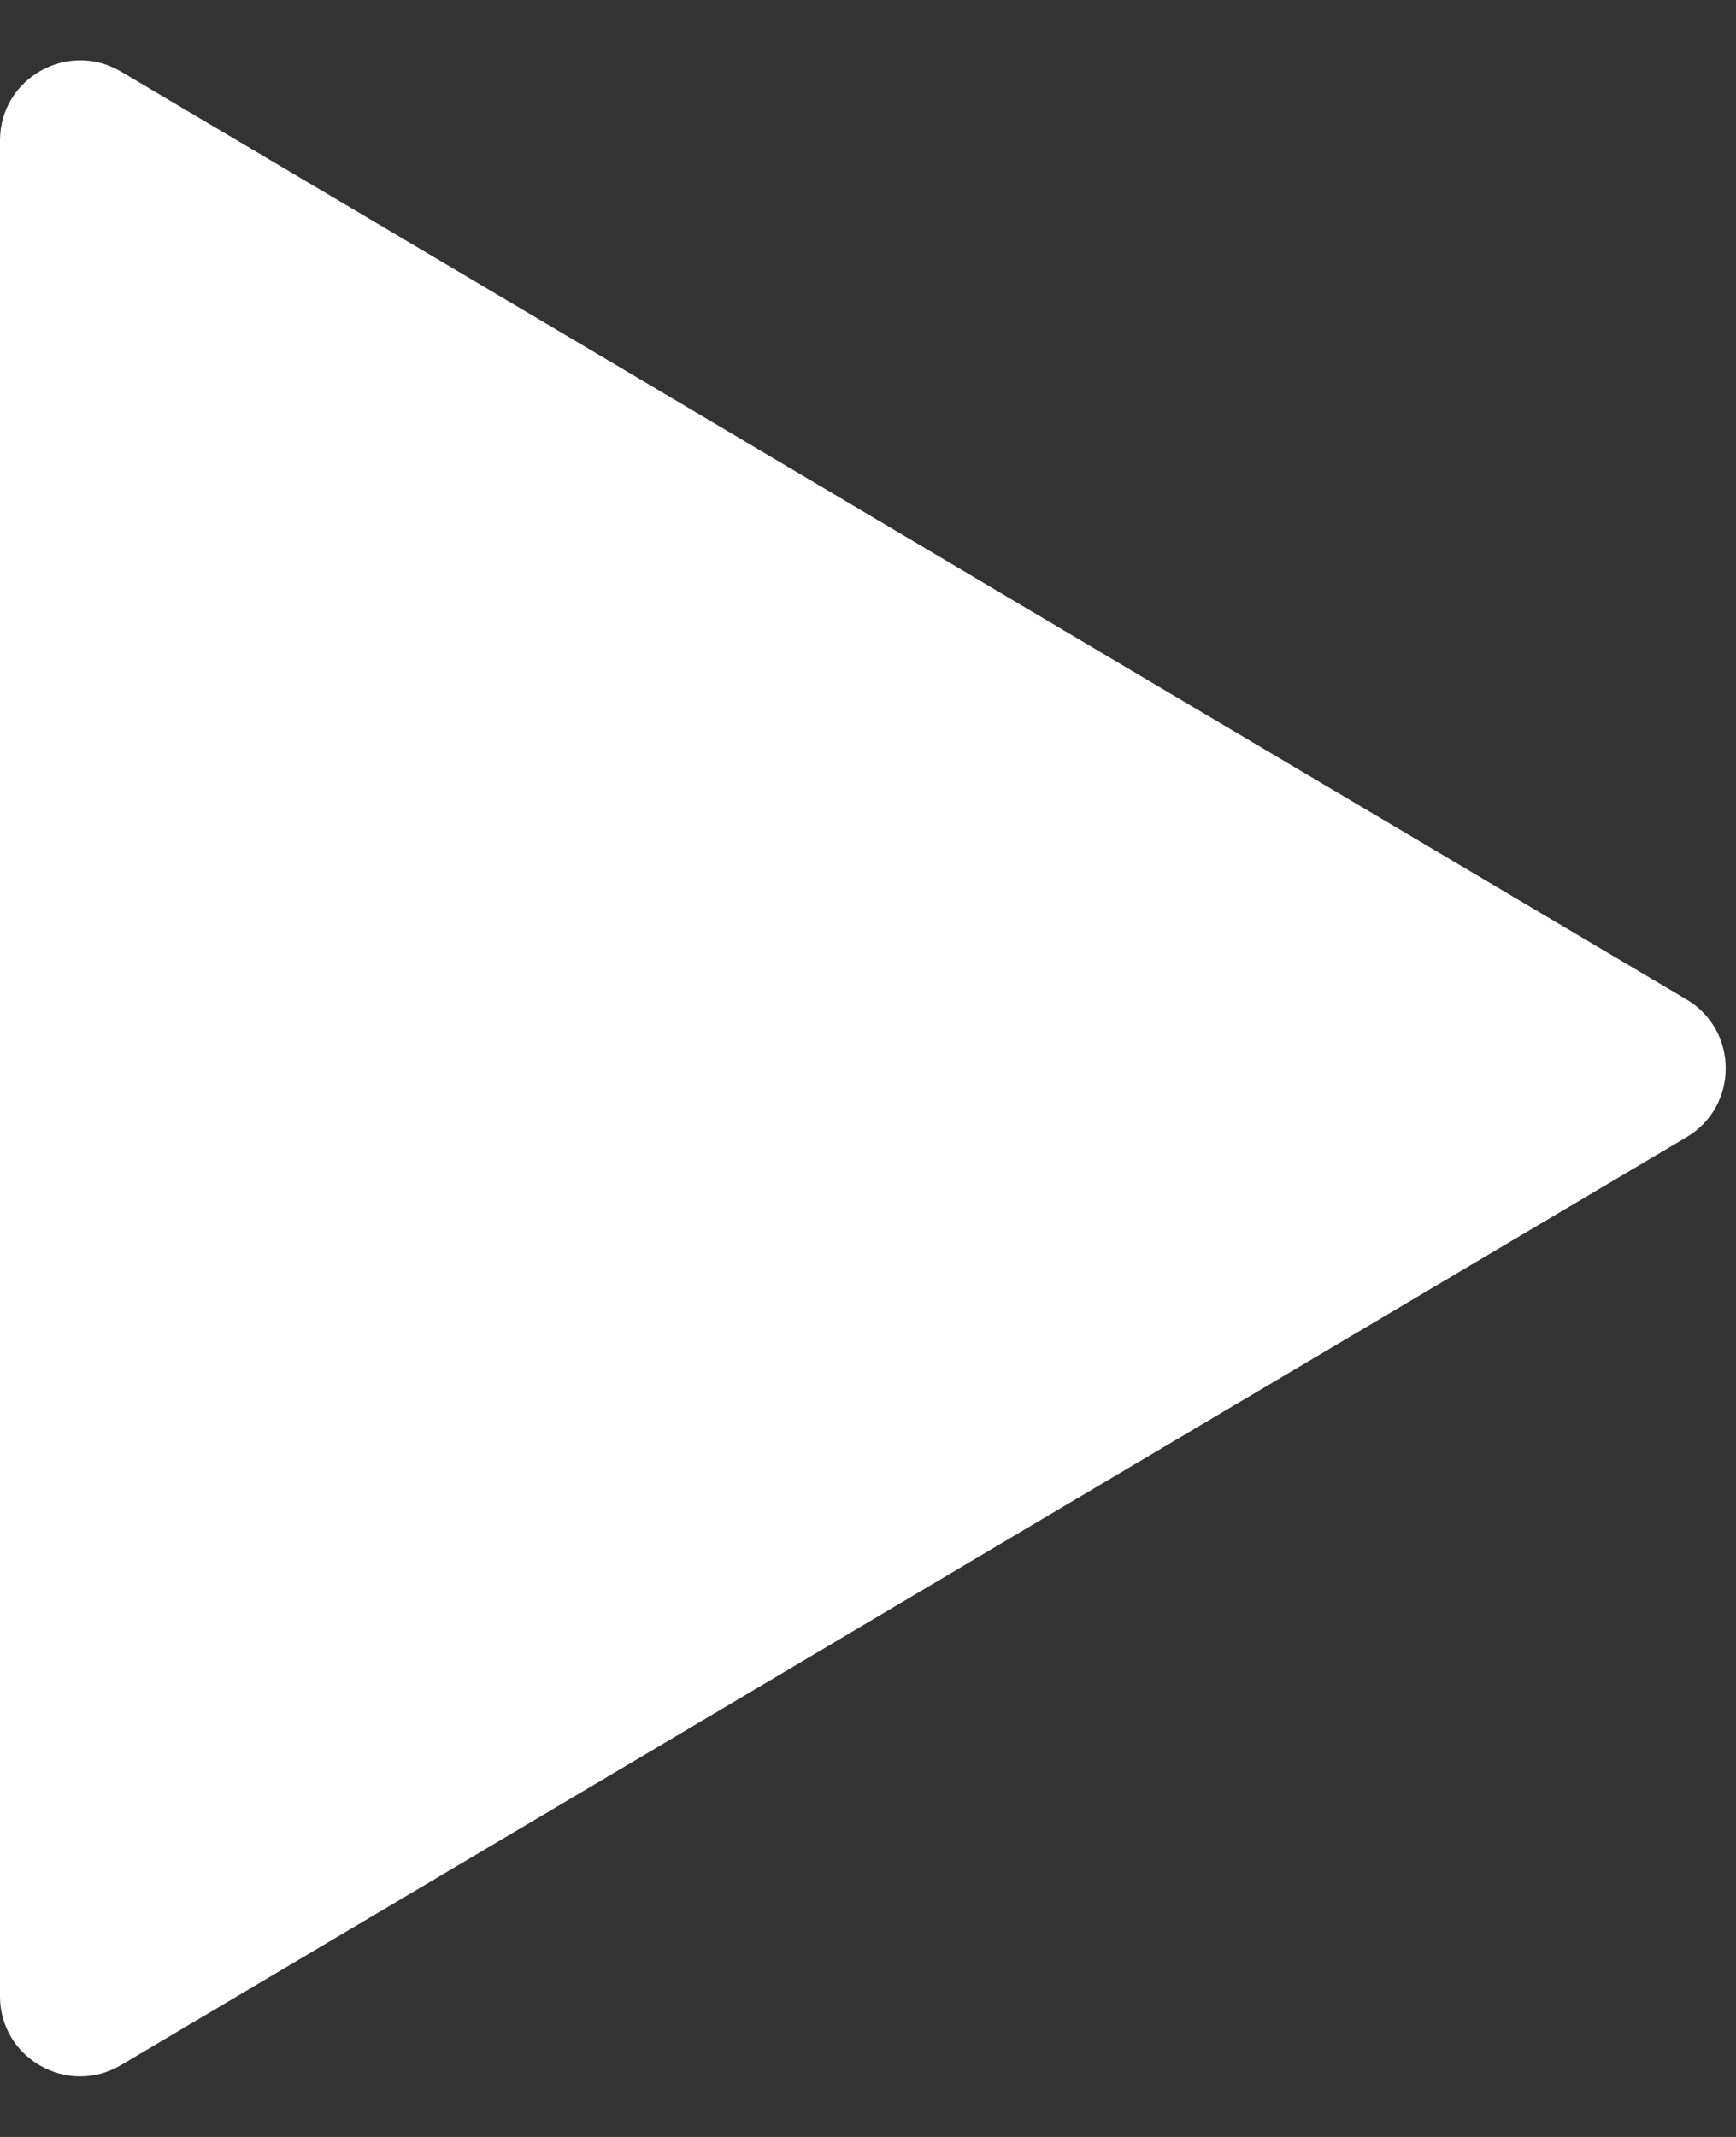 <svg
                width="13"
                height="16"
                viewBox="0 0 13 16"
                fill="none"
                xmlns="http://www.w3.org/2000/svg"
              >
                <rect x="0" y="0" width="13" height="16" fill="#333333" stroke="none"/>
                <path
                  d="M0.906 0.536C0.506 0.299 0 0.587 0 1.052V14.946C0 15.411 0.506 15.699 0.906 15.462L12.629 8.515C13.021 8.283 13.021 7.715 12.629 7.483L0.906 0.536Z"
                  fill="white"
                />
              </svg>